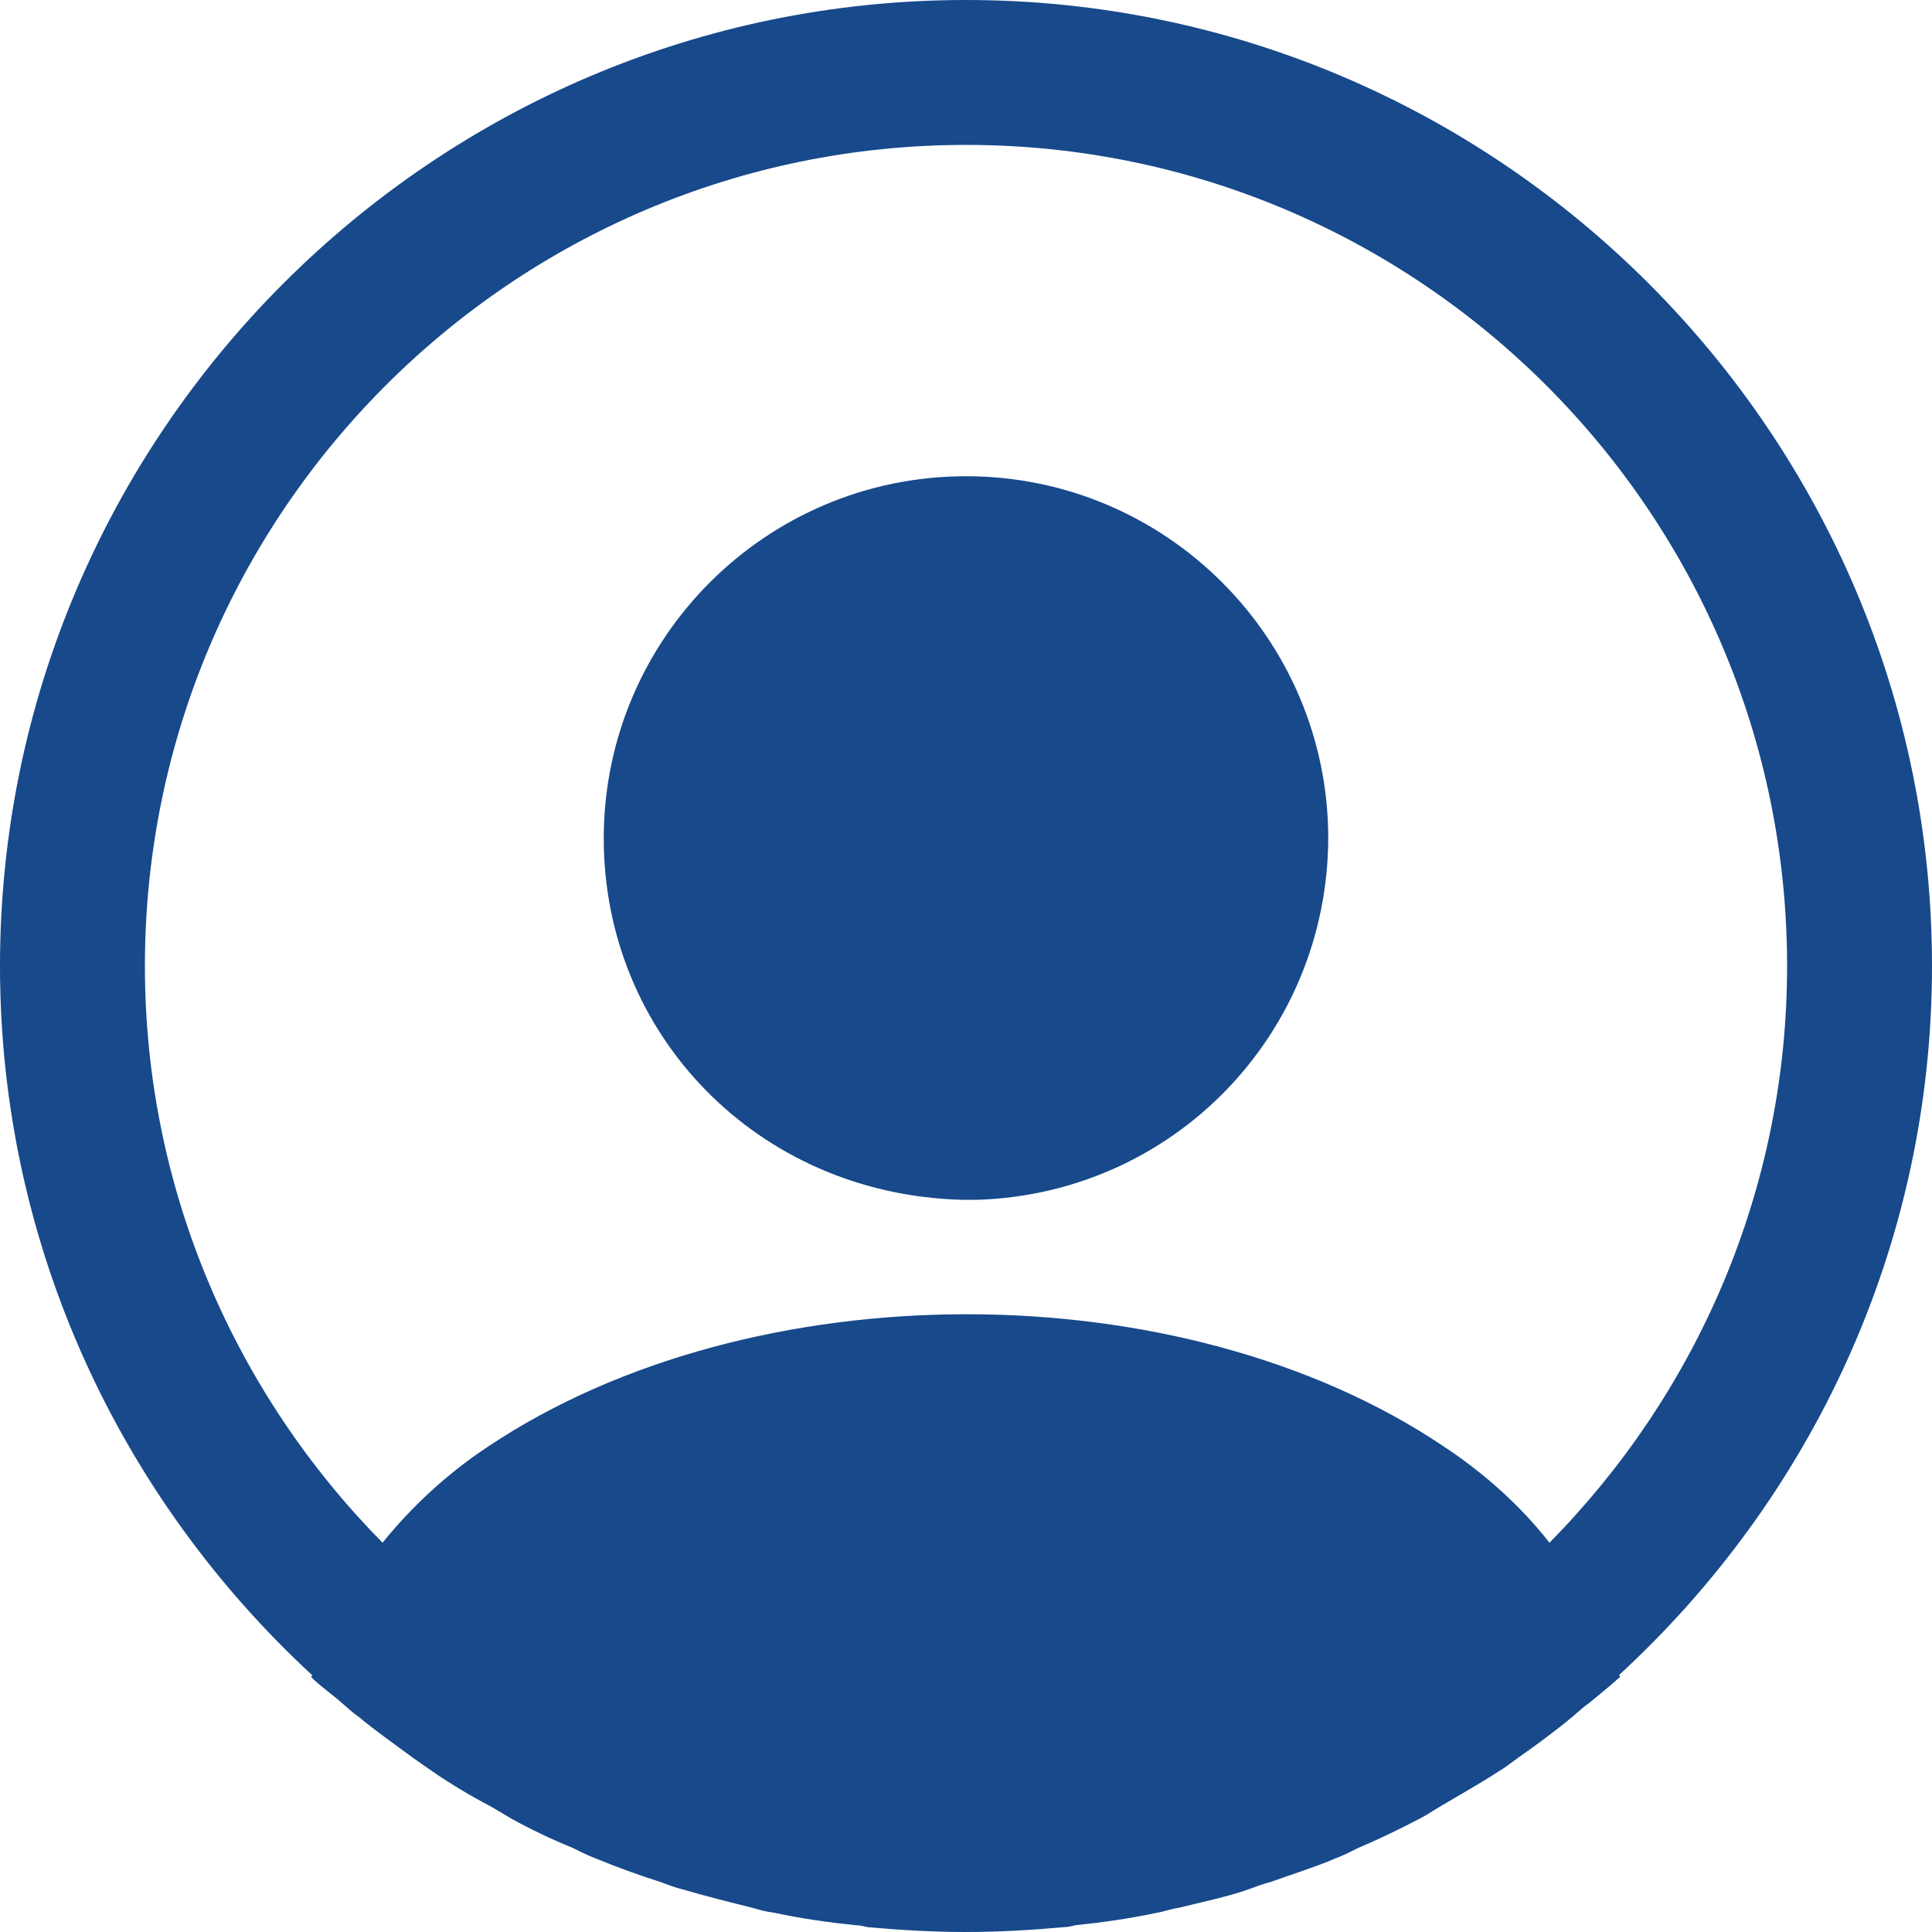 <svg width="30" height="30" viewBox="0 0 30 30" fill="none" xmlns="http://www.w3.org/2000/svg">
<path d="M30 15C30 6.735 23.265 0 15 0C6.735 0 0 6.735 0 15C0 19.35 1.875 23.265 4.845 26.01C4.845 26.025 4.845 26.025 4.83 26.04C4.98 26.19 5.16 26.31 5.31 26.445C5.4 26.52 5.475 26.595 5.565 26.655C5.835 26.88 6.135 27.09 6.42 27.3C6.525 27.375 6.615 27.435 6.72 27.51C7.005 27.705 7.305 27.885 7.62 28.05C7.725 28.11 7.845 28.185 7.95 28.245C8.25 28.41 8.565 28.56 8.895 28.695C9.015 28.755 9.135 28.815 9.255 28.86C9.585 28.995 9.915 29.115 10.245 29.22C10.365 29.265 10.485 29.31 10.605 29.34C10.965 29.445 11.325 29.535 11.685 29.625C11.79 29.655 11.895 29.685 12.015 29.7C12.435 29.79 12.855 29.85 13.29 29.895C13.35 29.895 13.41 29.91 13.47 29.925C13.98 29.97 14.49 30 15 30C15.51 30 16.02 29.97 16.515 29.925C16.575 29.925 16.635 29.91 16.695 29.895C17.13 29.85 17.55 29.79 17.97 29.7C18.075 29.685 18.18 29.64 18.3 29.625C18.66 29.535 19.035 29.46 19.38 29.34C19.5 29.295 19.62 29.25 19.74 29.22C20.07 29.1 20.415 28.995 20.73 28.86C20.85 28.815 20.97 28.755 21.09 28.695C21.405 28.56 21.72 28.41 22.035 28.245C22.155 28.185 22.26 28.11 22.365 28.05C22.665 27.87 22.965 27.705 23.265 27.51C23.37 27.45 23.46 27.375 23.565 27.3C23.865 27.09 24.15 26.88 24.42 26.655C24.51 26.58 24.585 26.505 24.675 26.445C24.84 26.31 25.005 26.175 25.155 26.04C25.155 26.025 25.155 26.025 25.14 26.01C28.125 23.265 30 19.35 30 15ZM22.41 22.455C18.345 19.725 11.685 19.725 7.59 22.455C6.93 22.89 6.39 23.4 5.94 23.955C3.66 21.645 2.25 18.48 2.25 15C2.25 7.965 7.965 2.25 15 2.25C22.035 2.25 27.75 7.965 27.75 15C27.75 18.48 26.34 21.645 24.06 23.955C23.625 23.4 23.07 22.89 22.41 22.455Z" fill="#17498B"/>
<path d="M15 7.395C11.895 7.395 9.375 9.915 9.375 13.02C9.375 16.064 11.76 18.54 14.925 18.63H15.06H15.165H15.195C18.225 18.524 20.61 16.064 20.625 13.02C20.625 9.915 18.105 7.395 15 7.395Z" fill="#17498B"/>
</svg>
